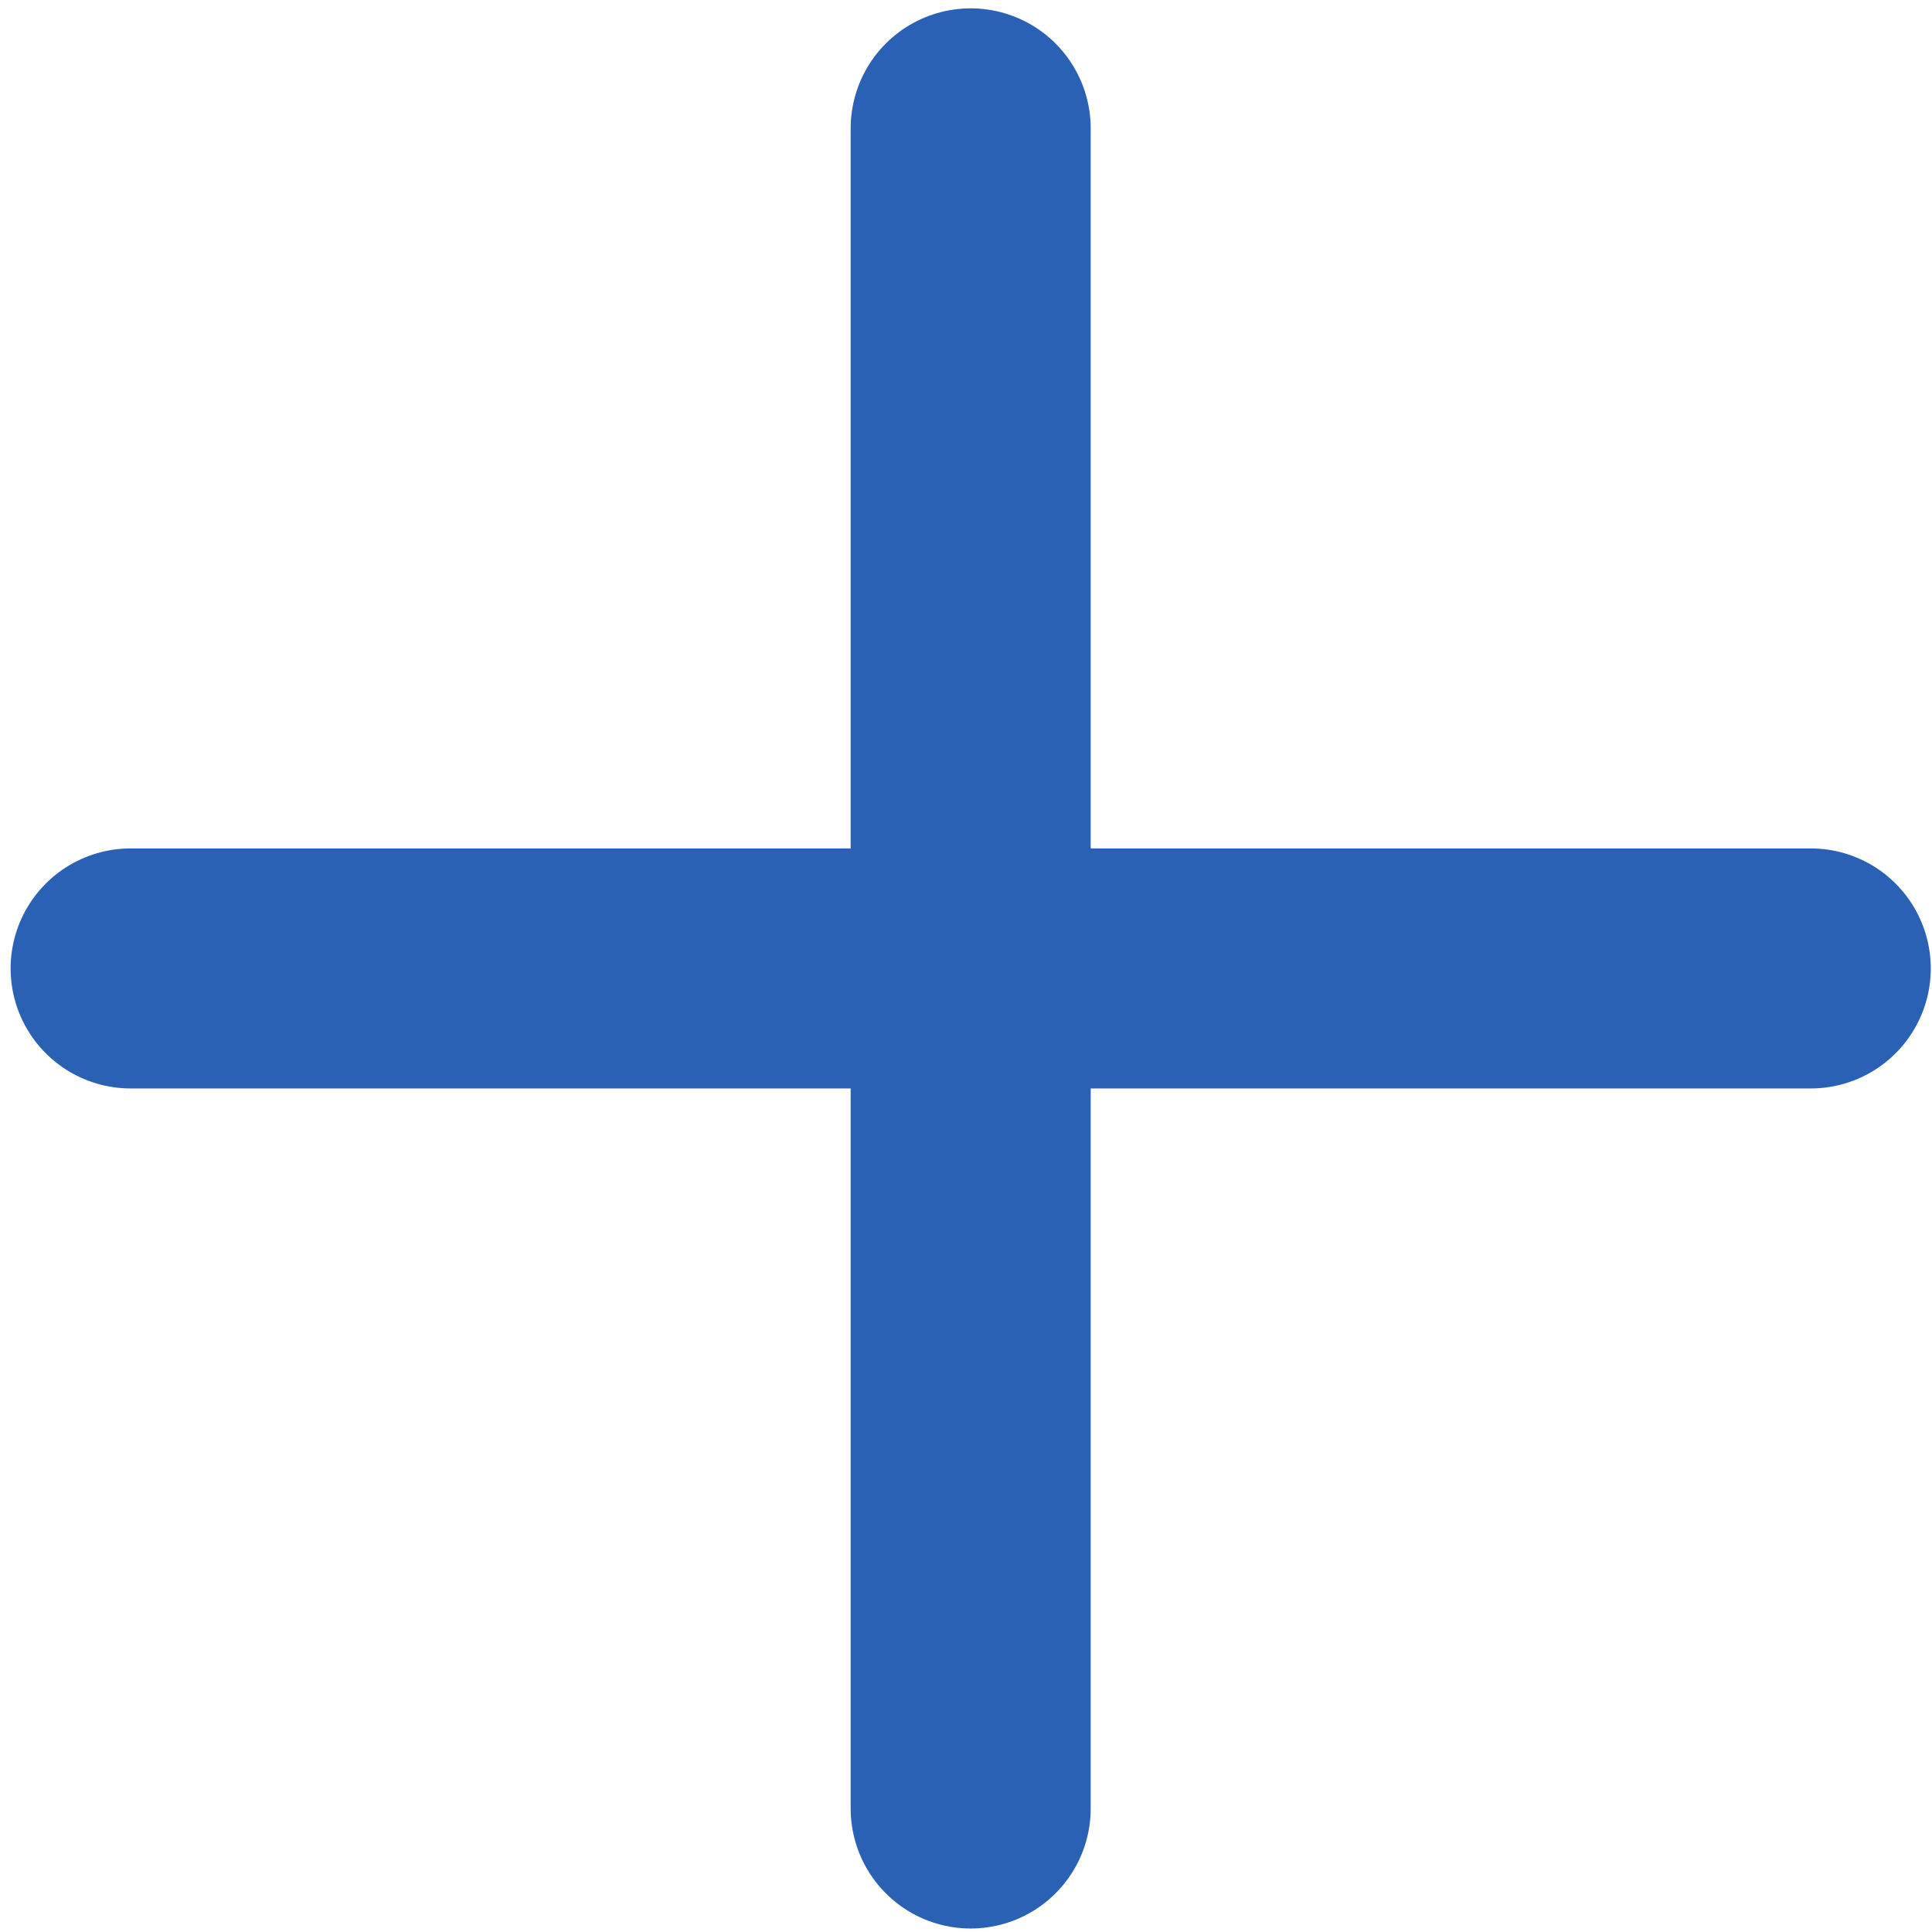<svg width="69" height="69" viewBox="0 0 69 69" fill="none" xmlns="http://www.w3.org/2000/svg">
<path d="M34.667 64.589V4.584" stroke="#2B61B5" stroke-width="8.572" stroke-linecap="round" stroke-linejoin="round"/>
<path d="M4.665 34.587H64.67" stroke="#2B61B5" stroke-width="8.572" stroke-linecap="round" stroke-linejoin="round"/>
</svg>
